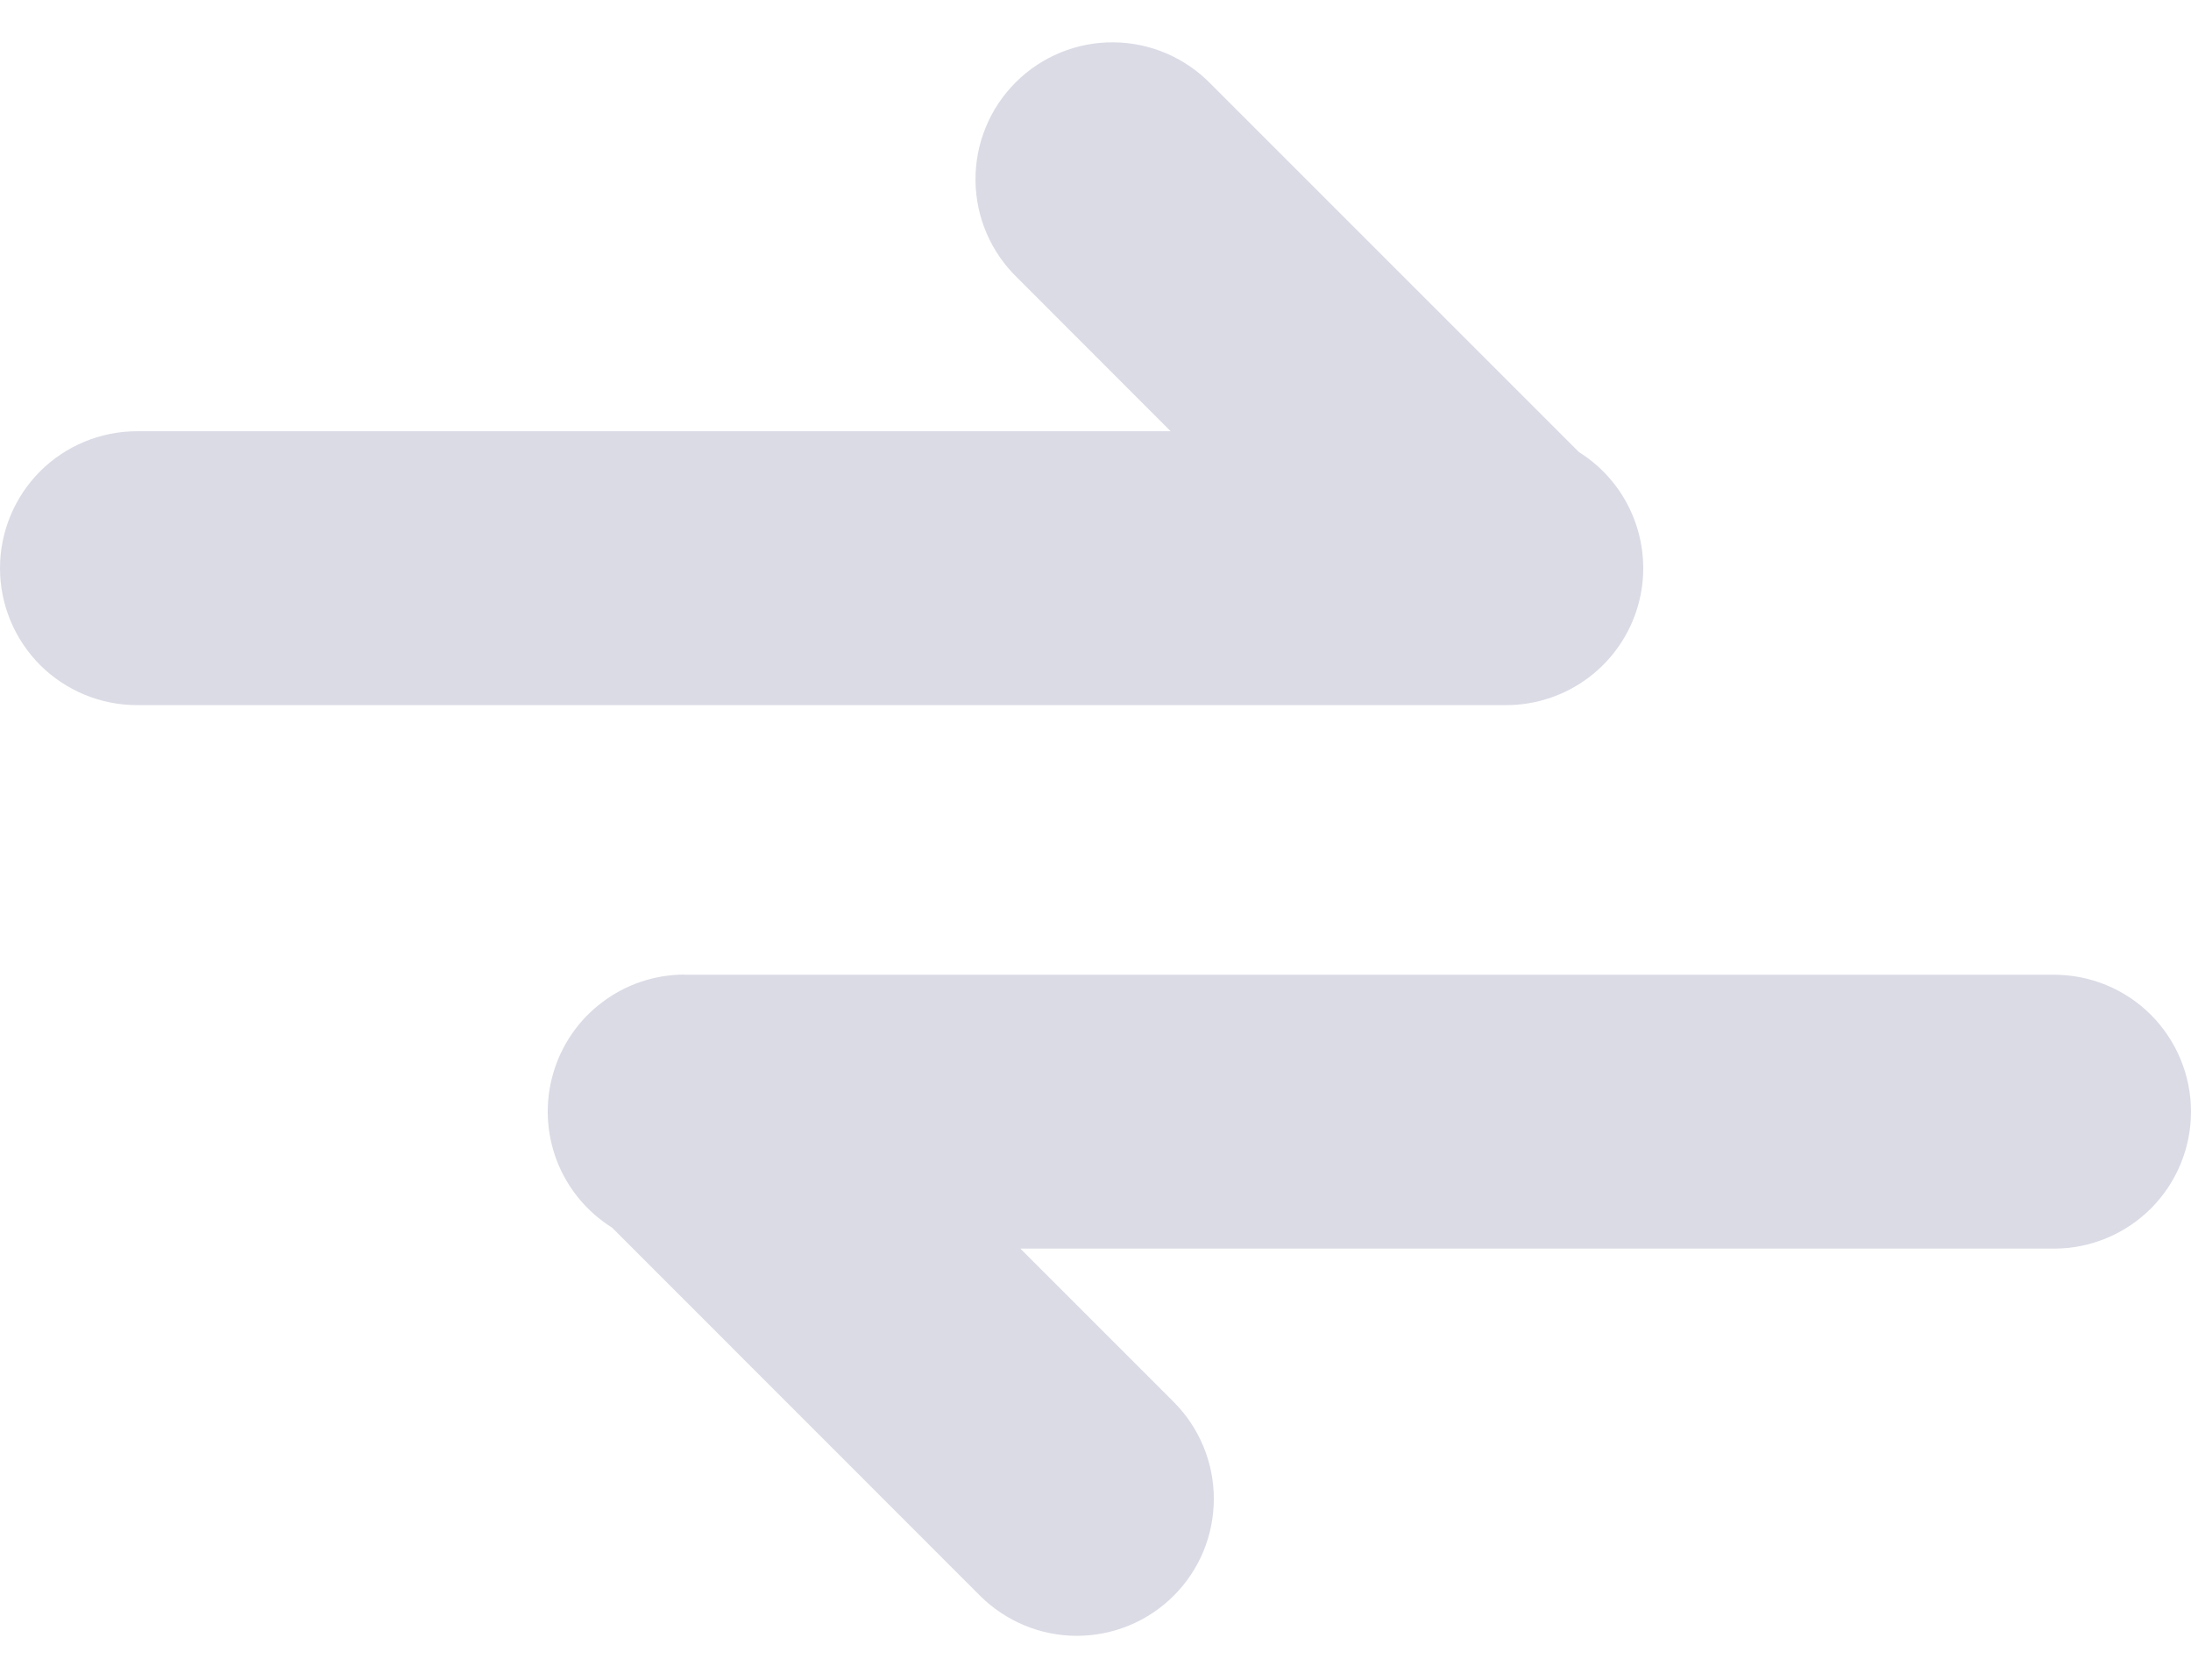 <svg width="30" height="23" viewBox="0 0 30 23" fill="none" xmlns="http://www.w3.org/2000/svg">
<path d="M9.375 13.345C8.968 13.345 8.572 13.477 8.247 13.723C7.921 13.967 7.685 14.312 7.573 14.703C7.46 15.094 7.479 15.512 7.624 15.892C7.77 16.272 8.036 16.594 8.381 16.81L13.419 21.85C13.594 22.024 13.8 22.162 14.028 22.256C14.255 22.351 14.499 22.399 14.746 22.399C14.992 22.399 15.236 22.35 15.463 22.256C15.691 22.162 15.898 22.023 16.072 21.849C16.246 21.675 16.384 21.468 16.478 21.241C16.572 21.013 16.62 20.769 16.62 20.523C16.62 20.276 16.572 20.033 16.477 19.805C16.383 19.578 16.245 19.371 16.071 19.197L13.971 17.097L28.125 17.097C28.622 17.097 29.099 16.899 29.451 16.548C29.802 16.196 30 15.719 30 15.222C30 14.725 29.802 14.248 29.451 13.896C29.099 13.544 28.622 13.347 28.125 13.347L9.469 13.347L9.375 13.347L9.375 13.345Z" fill="#DADBE5"/>
<path d="M20.625 9.655C21.032 9.655 21.428 9.522 21.753 9.277C22.078 9.032 22.315 8.688 22.427 8.297C22.54 7.906 22.521 7.488 22.375 7.108C22.23 6.728 21.964 6.406 21.619 6.19L16.581 1.152C16.408 0.973 16.201 0.83 15.972 0.732C15.743 0.633 15.497 0.582 15.248 0.58C14.999 0.577 14.752 0.625 14.522 0.719C14.291 0.813 14.082 0.953 13.906 1.129C13.73 1.305 13.591 1.514 13.497 1.744C13.402 1.975 13.355 2.222 13.357 2.471C13.359 2.72 13.411 2.966 13.509 3.194C13.607 3.423 13.75 3.63 13.929 3.803L16.029 5.905L1.875 5.905C1.378 5.905 0.901 6.103 0.549 6.454C0.198 6.806 -7.9224e-06 7.283 -7.94414e-06 7.78C-7.96588e-06 8.277 0.198 8.754 0.549 9.106C0.901 9.457 1.378 9.655 1.875 9.655L20.531 9.655L20.625 9.655Z" fill="#DADBE5"/>
</svg>
